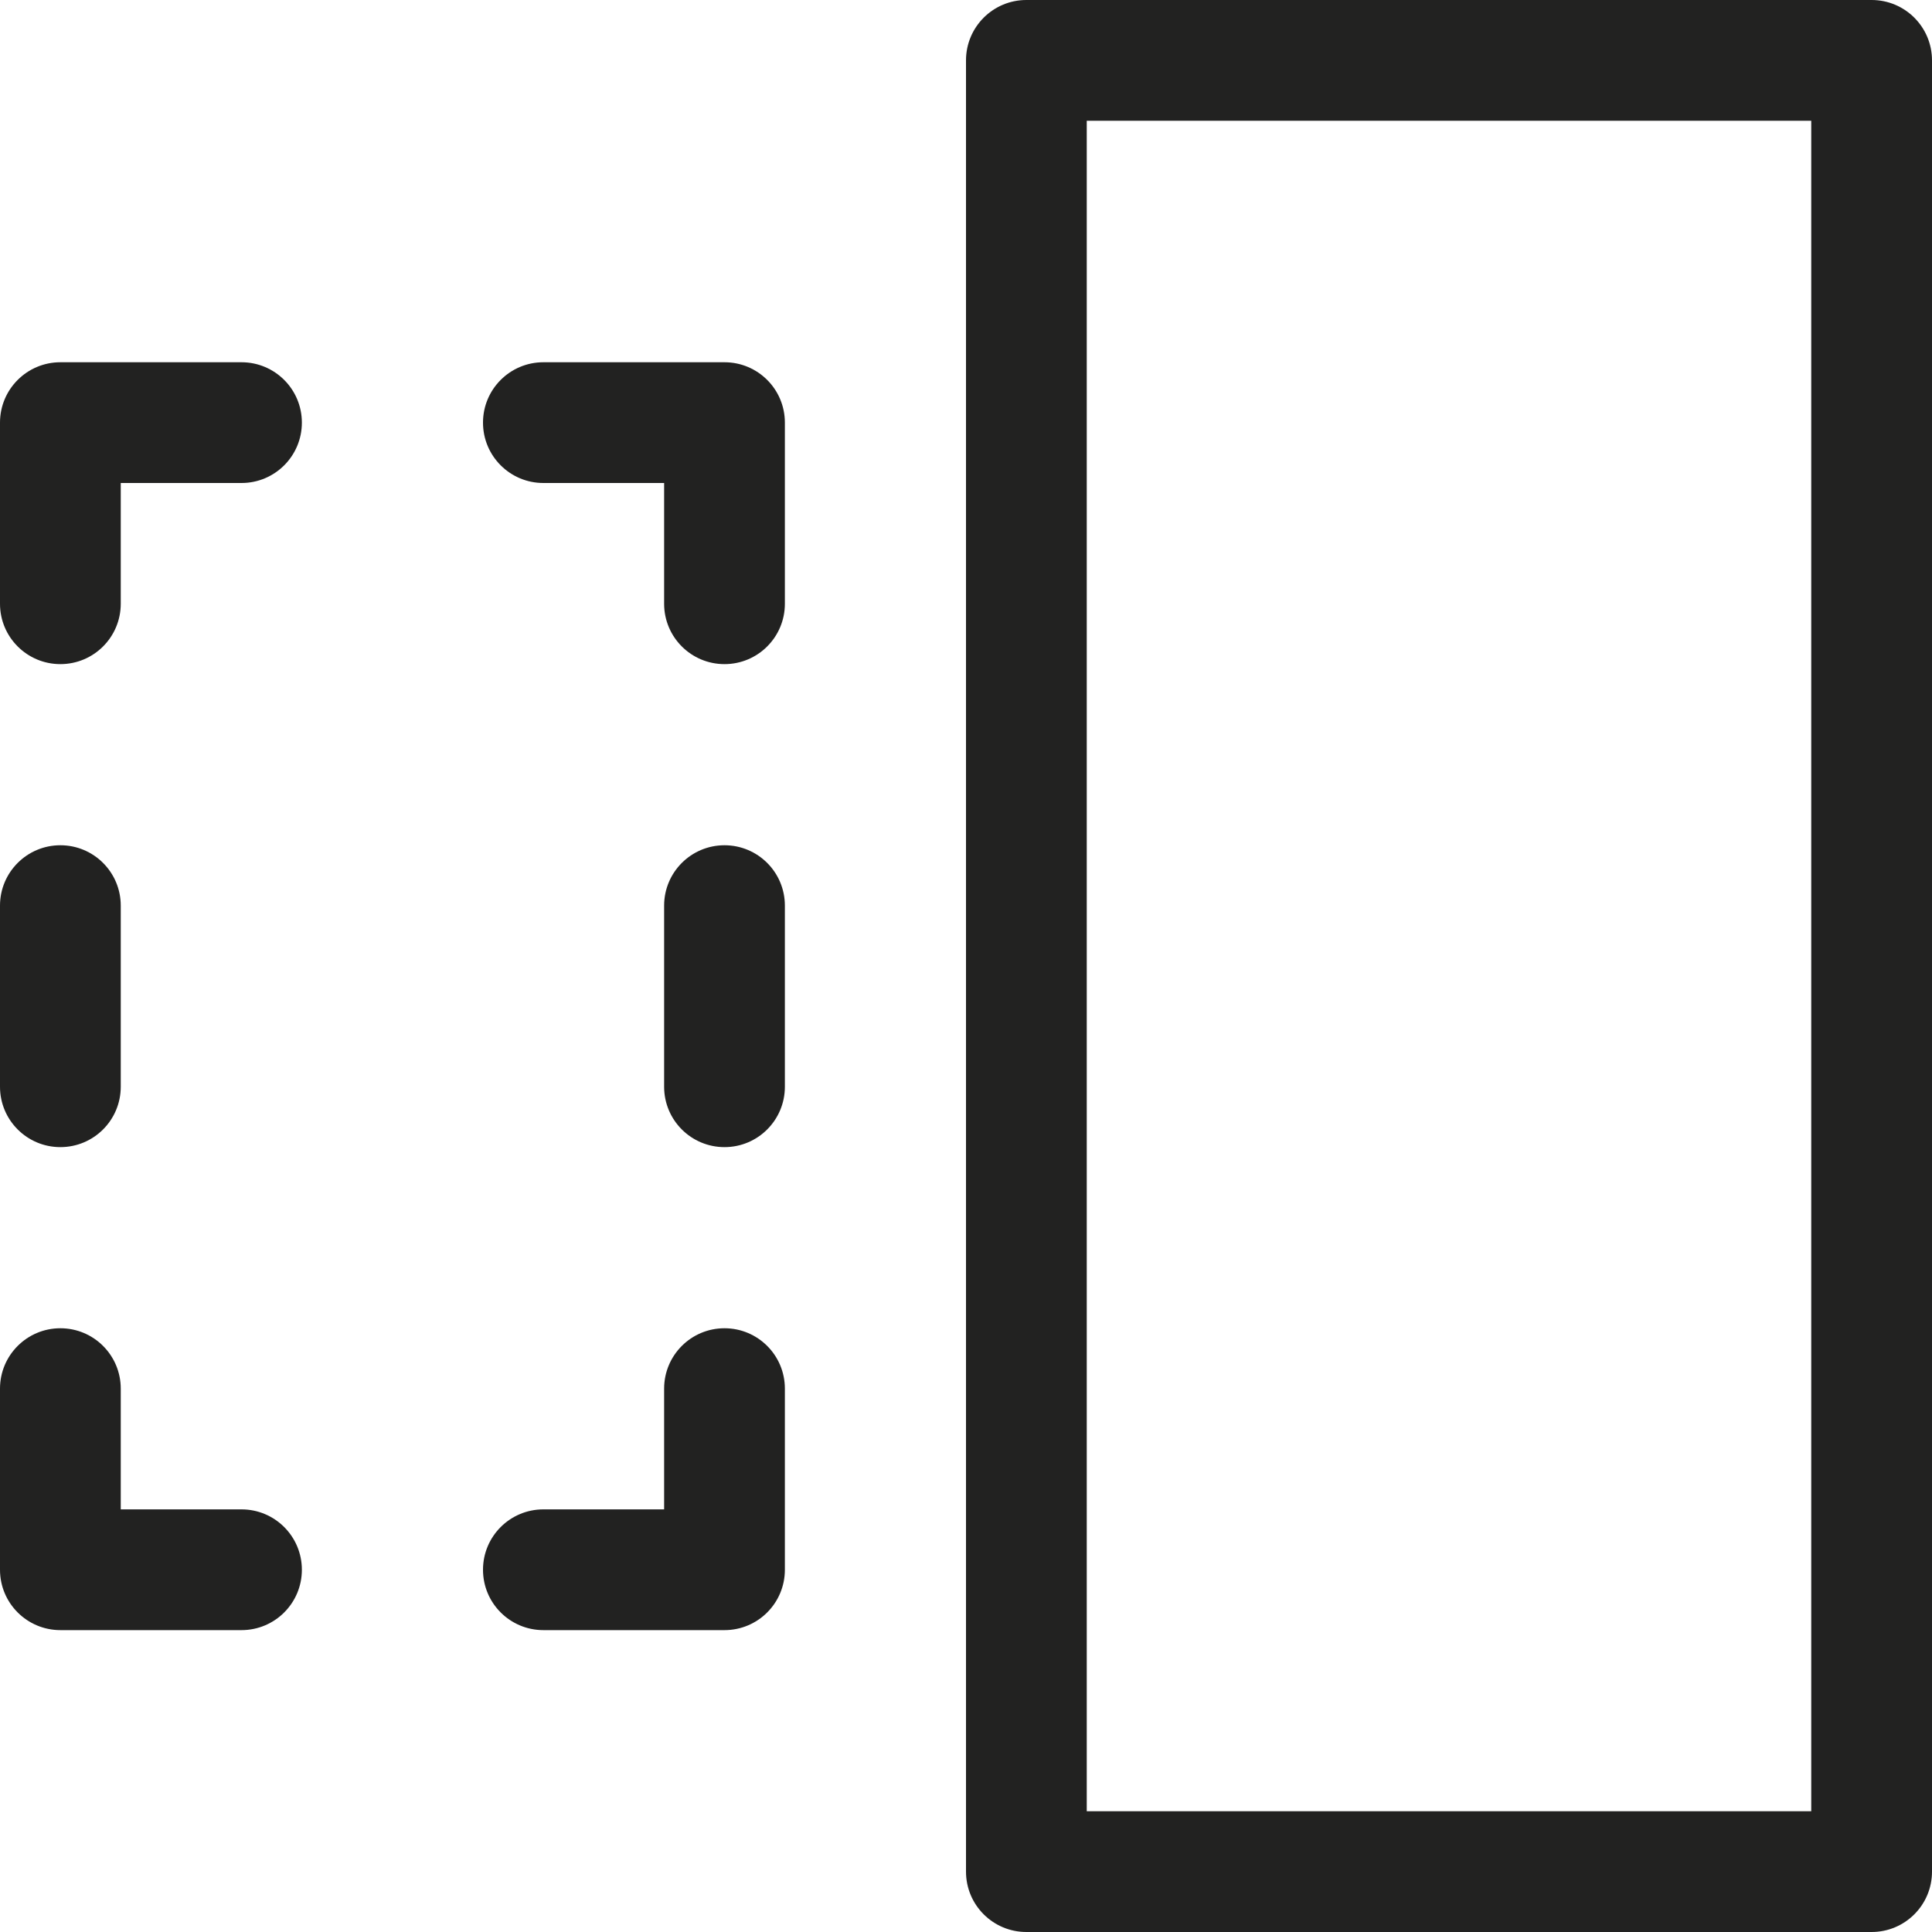 <?xml version="1.0" encoding="utf-8"?>
<!-- Generator: Adobe Illustrator 19.2.1, SVG Export Plug-In . SVG Version: 6.00 Build 0)  -->
<!DOCTYPE svg PUBLIC "-//W3C//DTD SVG 1.1//EN" "http://www.w3.org/Graphics/SVG/1.1/DTD/svg11.dtd">
<svg version="1.1" id="Layer_1" xmlns="http://www.w3.org/2000/svg" xmlns:xlink="http://www.w3.org/1999/xlink" x="0px" y="0px"
	 width="32px" height="32px" viewBox="0 0 32 32" enable-background="new 0 0 32 32" xml:space="preserve">
<path fill="#222221" d="M5,26c0-0.553-0.448-1-1-1H2v-2c0-0.553-0.448-1-1-1s-1,0.447-1,1v3c0,0.553,0.448,1,1,1h3
	C4.552,27,5,26.553,5,26z"/>
<path fill="#222221" d="M12,22c-0.552,0-1,0.447-1,1v2H9c-0.552,0-1,0.447-1,1s0.448,1,1,1h3c0.552,0,1-0.447,1-1v-3
	C13,22.447,12.552,22,12,22z"/>
<path fill="#222221" d="M13,7c0-0.553-0.448-1-1-1H9C8.448,6,8,6.447,8,7s0.448,1,1,1h2v2c0,0.553,0.448,1,1,1s1-0.447,1-1V7z"/>
<path fill="#222221" d="M1,11c0.552,0,1-0.447,1-1V8h2c0.552,0,1-0.447,1-1S4.552,6,4,6H1C0.448,6,0,6.447,0,7v3
	C0,10.553,0.448,11,1,11z"/>
<path fill="#222221" d="M31,0H17c-0.552,0-1,0.447-1,1v30c0,0.553,0.448,1,1,1h14c0.552,0,1-0.447,1-1V1C32,0.447,31.552,0,31,0z
	 M30,30H18V2h12V30z"/>
<path fill="#222221" d="M1,19c0.552,0,1-0.447,1-1v-3c0-0.553-0.448-1-1-1s-1,0.447-1,1v3C0,18.553,0.448,19,1,19z"/>
<path fill="#222221" d="M13,15c0-0.553-0.448-1-1-1s-1,0.447-1,1v3c0,0.553,0.448,1,1,1s1-0.447,1-1V15z"/>
</svg>
